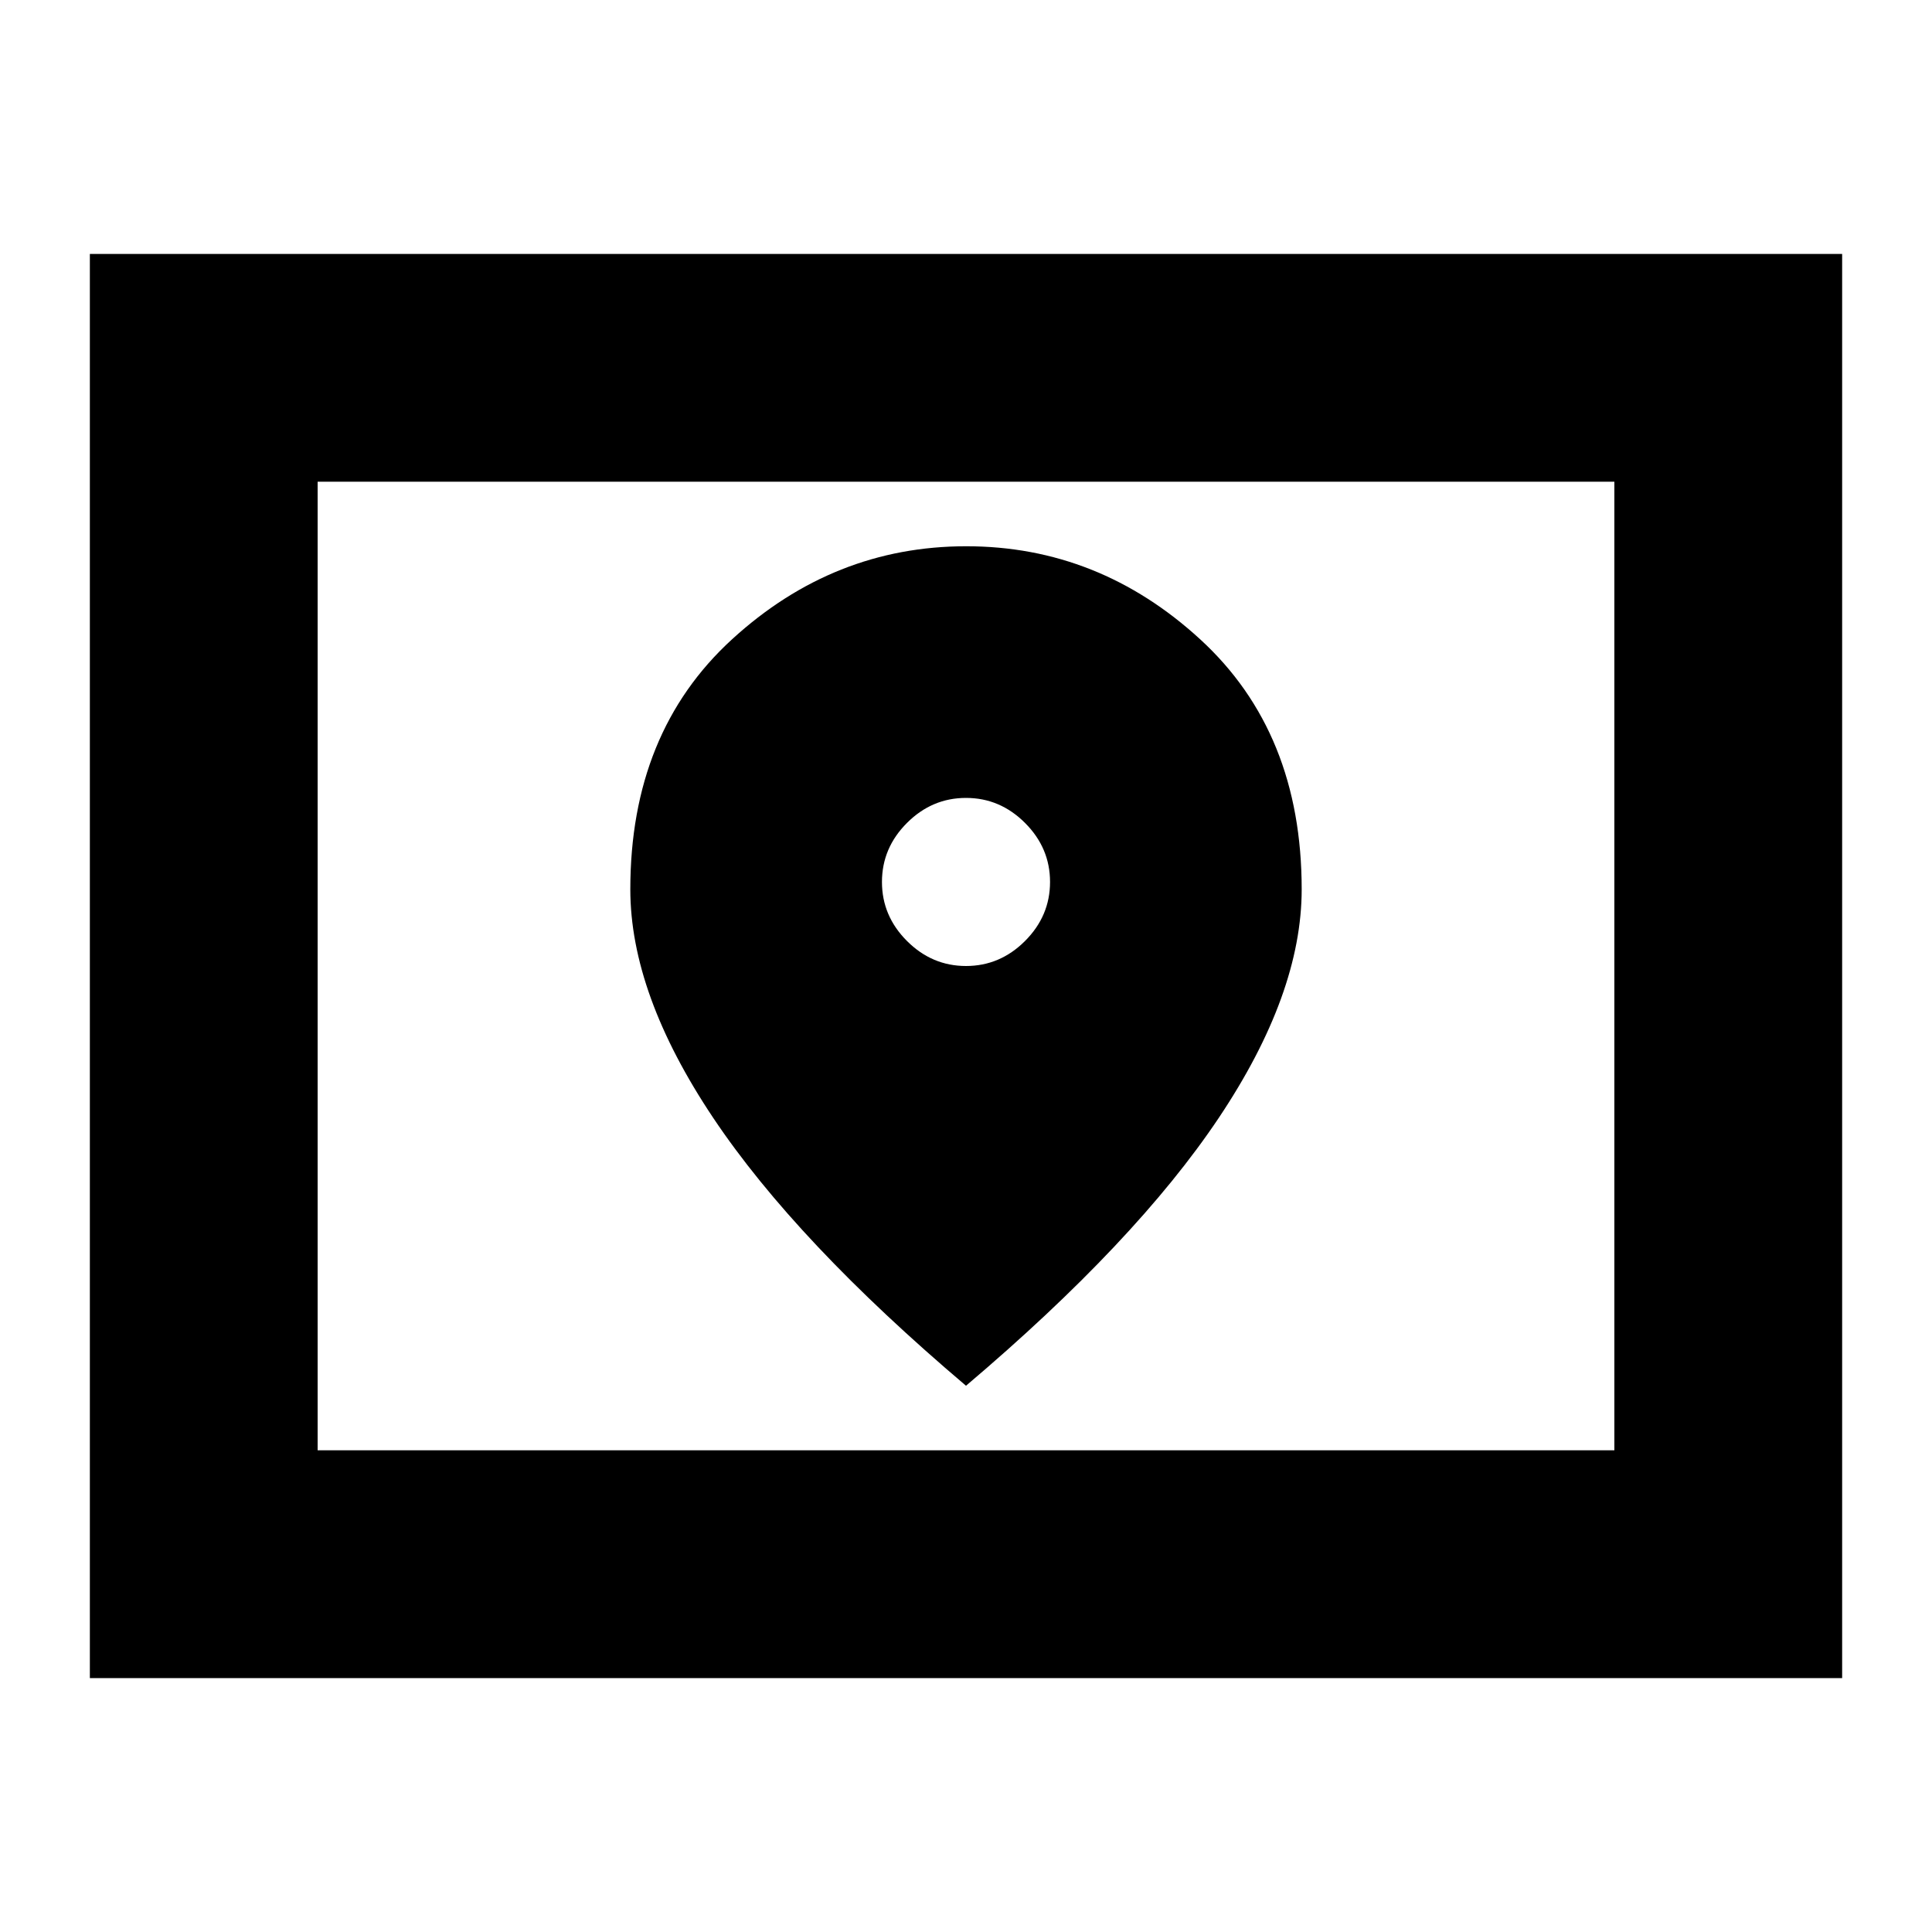 <svg xmlns="http://www.w3.org/2000/svg" height="24" viewBox="0 -960 960 960" width="24"><path d="M157.83-239.35h644.34v-481.3H157.83v481.3ZM44.65-126.17v-707.66h870.7v707.66H44.65Zm113.18-113.18v-481.3 481.3ZM480-480q-16.9 0-29.33-12.43t-12.43-29.33q0-16.9 12.43-29.33T480-563.52q16.9 0 29.33 12.43t12.43 29.33q0 16.9-12.43 29.33T480-480Zm0 208.57q84.39-71.52 125.6-133.1 41.2-61.59 41.2-113.57 0-77.96-50.41-124.21-50.41-46.26-116.28-46.26t-116.39 46.26Q313.2-596.06 313.2-518.1q0 51.98 41.2 113.57 41.21 61.58 125.6 133.1Z"/></svg>